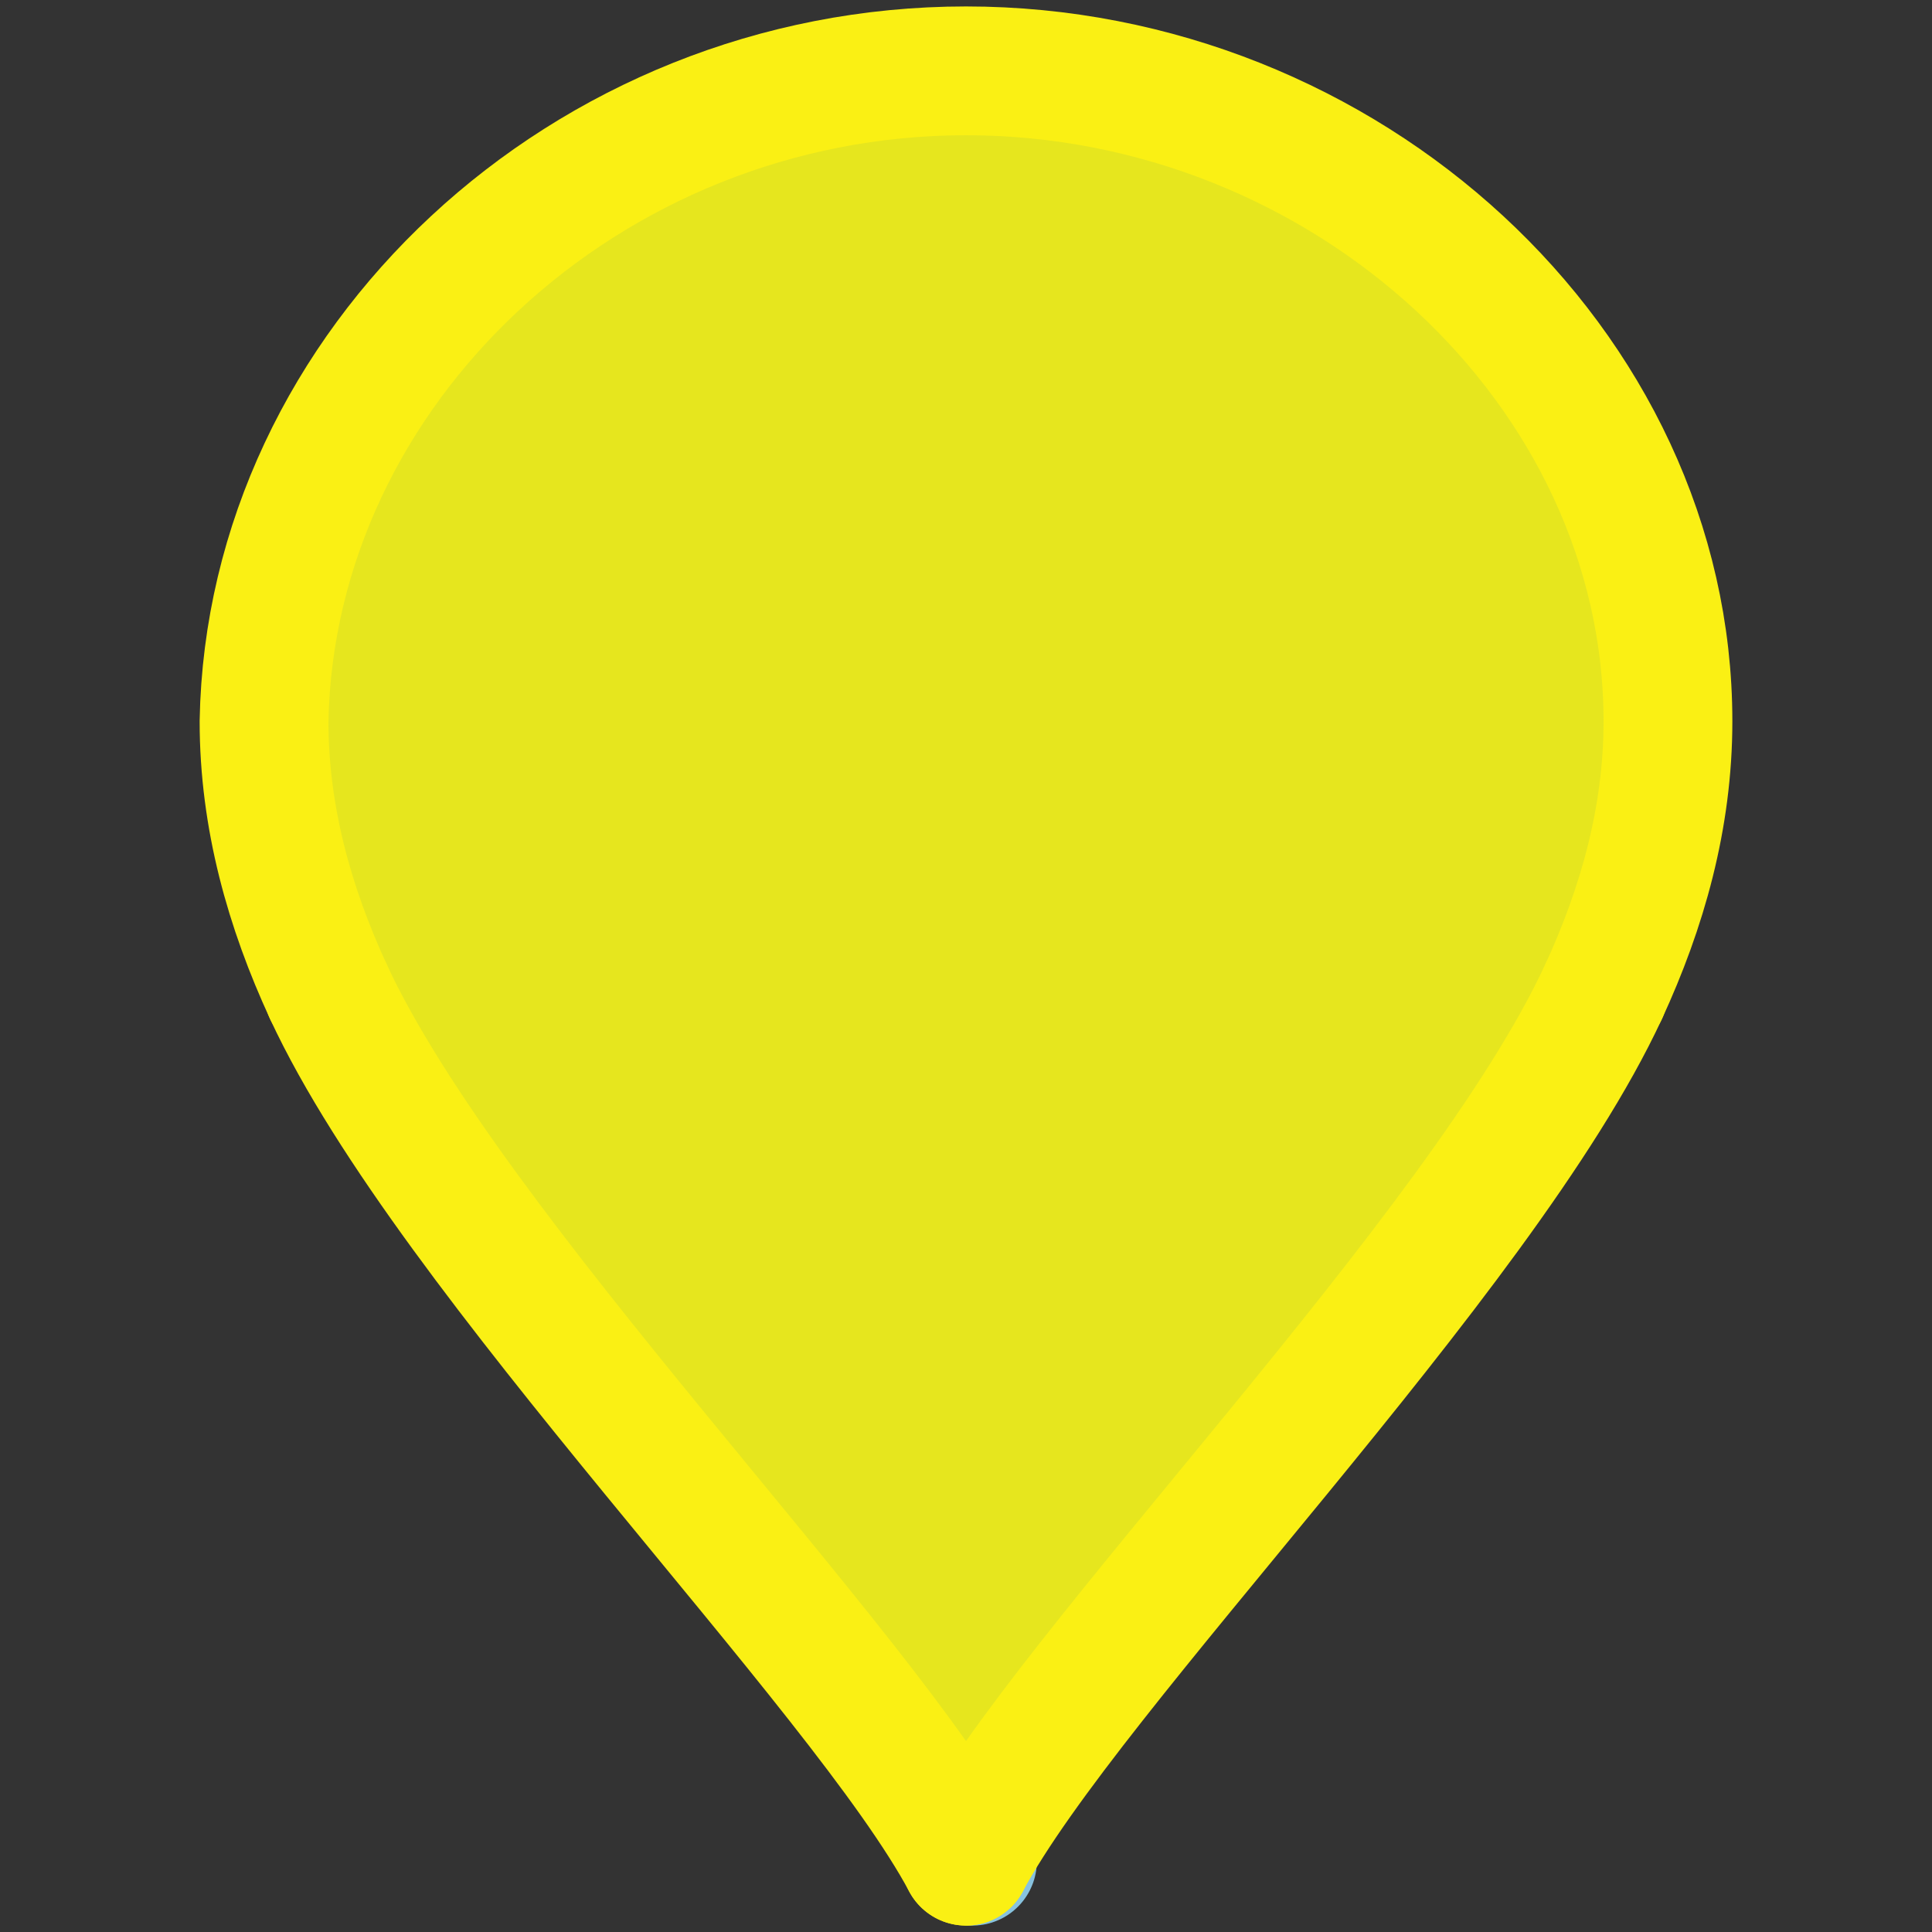 <?xml version="1.0" encoding="UTF-8" standalone="no"?>
<!-- Generator: Adobe Illustrator 20.0.0, SVG Export Plug-In . SVG Version: 6.00 Build 0)  -->

<svg
   xmlns:dc="http://purl.org/dc/elements/1.1/"
   xmlns:cc="http://creativecommons.org/ns#"
   xmlns:rdf="http://www.w3.org/1999/02/22-rdf-syntax-ns#"
   xmlns:svg="http://www.w3.org/2000/svg"
   xmlns="http://www.w3.org/2000/svg"
   xmlns:sodipodi="http://sodipodi.sourceforge.net/DTD/sodipodi-0.dtd"
   xmlns:inkscape="http://www.inkscape.org/namespaces/inkscape"
   version="1.1"
   id="Layer_1"
   x="0px"
   y="0px"
   viewBox="0 0 30 30"
   style="enable-background:new 0 0 30 30;"
   xml:space="preserve"
   inkscape:version="0.91 r13725"
   sodipodi:docname="marker-icon-yellow.svg"><rect x="0" y="0" width="30" height="30" fill="#333333" stroke="none"/><defs
     id="defs20" /><sodipodi:namedview
     pagecolor="#ffffff"
     bordercolor="#666666"
     borderopacity="1"
     objecttolerance="10"
     gridtolerance="10"
     guidetolerance="10"
     inkscape:pageopacity="0"
     inkscape:pageshadow="2"
     inkscape:window-width="1192"
     inkscape:window-height="712"
     id="namedview18"
     showgrid="false"
     inkscape:zoom="7.8666667"
     inkscape:cx="8.4533898"
     inkscape:cy="15"
     inkscape:window-x="0"
     inkscape:window-y="0"
     inkscape:window-maximized="0"
     inkscape:current-layer="g8" /><g
     id="XMLID_2_"><g
       id="g4"><path
         style="fill:#e6e61e;fill-opacity:1"
         d="M15,28.9c-1.6-3-8-9.4-9.9-13.5c-0.6-1.3-1-2.7-1-4.2C4.2,5.7,9.1,1.1,15,1.1s10.9,4.6,10.9,10.1    c0,1.5-0.4,2.9-1,4.2l0,0C23,19.5,16.6,25.9,15,28.9L15,28.9z"
         id="path6" /></g><g
       id="g8"><path
         style="fill:none;stroke:#faf014;stroke-width:2;stroke-linecap:round;stroke-miterlimit:10;stroke-opacity:1"
         d="M5.1,15.4    c-0.6-1.3-1-2.7-1-4.2C4.2,5.7,9.1,1.1,15,1.1s10.9,4.6,10.9,10.1c0,1.5-0.4,2.9-1,4.2"
         id="path10" /><line
         style="fill:none;stroke:#87C2DE;stroke-width:2;stroke-linecap:round;stroke-miterlimit:10;"
         x1="15.1"
         y1="28.9"
         x2="15.1"
         y2="28.9"
         id="line12" /><path
         style="fill:none;stroke:#faf014;stroke-width:2;stroke-linecap:round;stroke-miterlimit:10;stroke-opacity:1"
         d="M5.1,15.4    c1.9,4.1,8.3,10.5,9.9,13.5"
         id="path14" /><path
         style="fill:none;stroke:#faf014;stroke-width:2;stroke-linecap:round;stroke-miterlimit:10;stroke-opacity:1"
         d="M24.9,15.4    c-1.9,4.1-8.3,10.5-9.9,13.5h0v0"
         id="path16" /></g></g></svg>